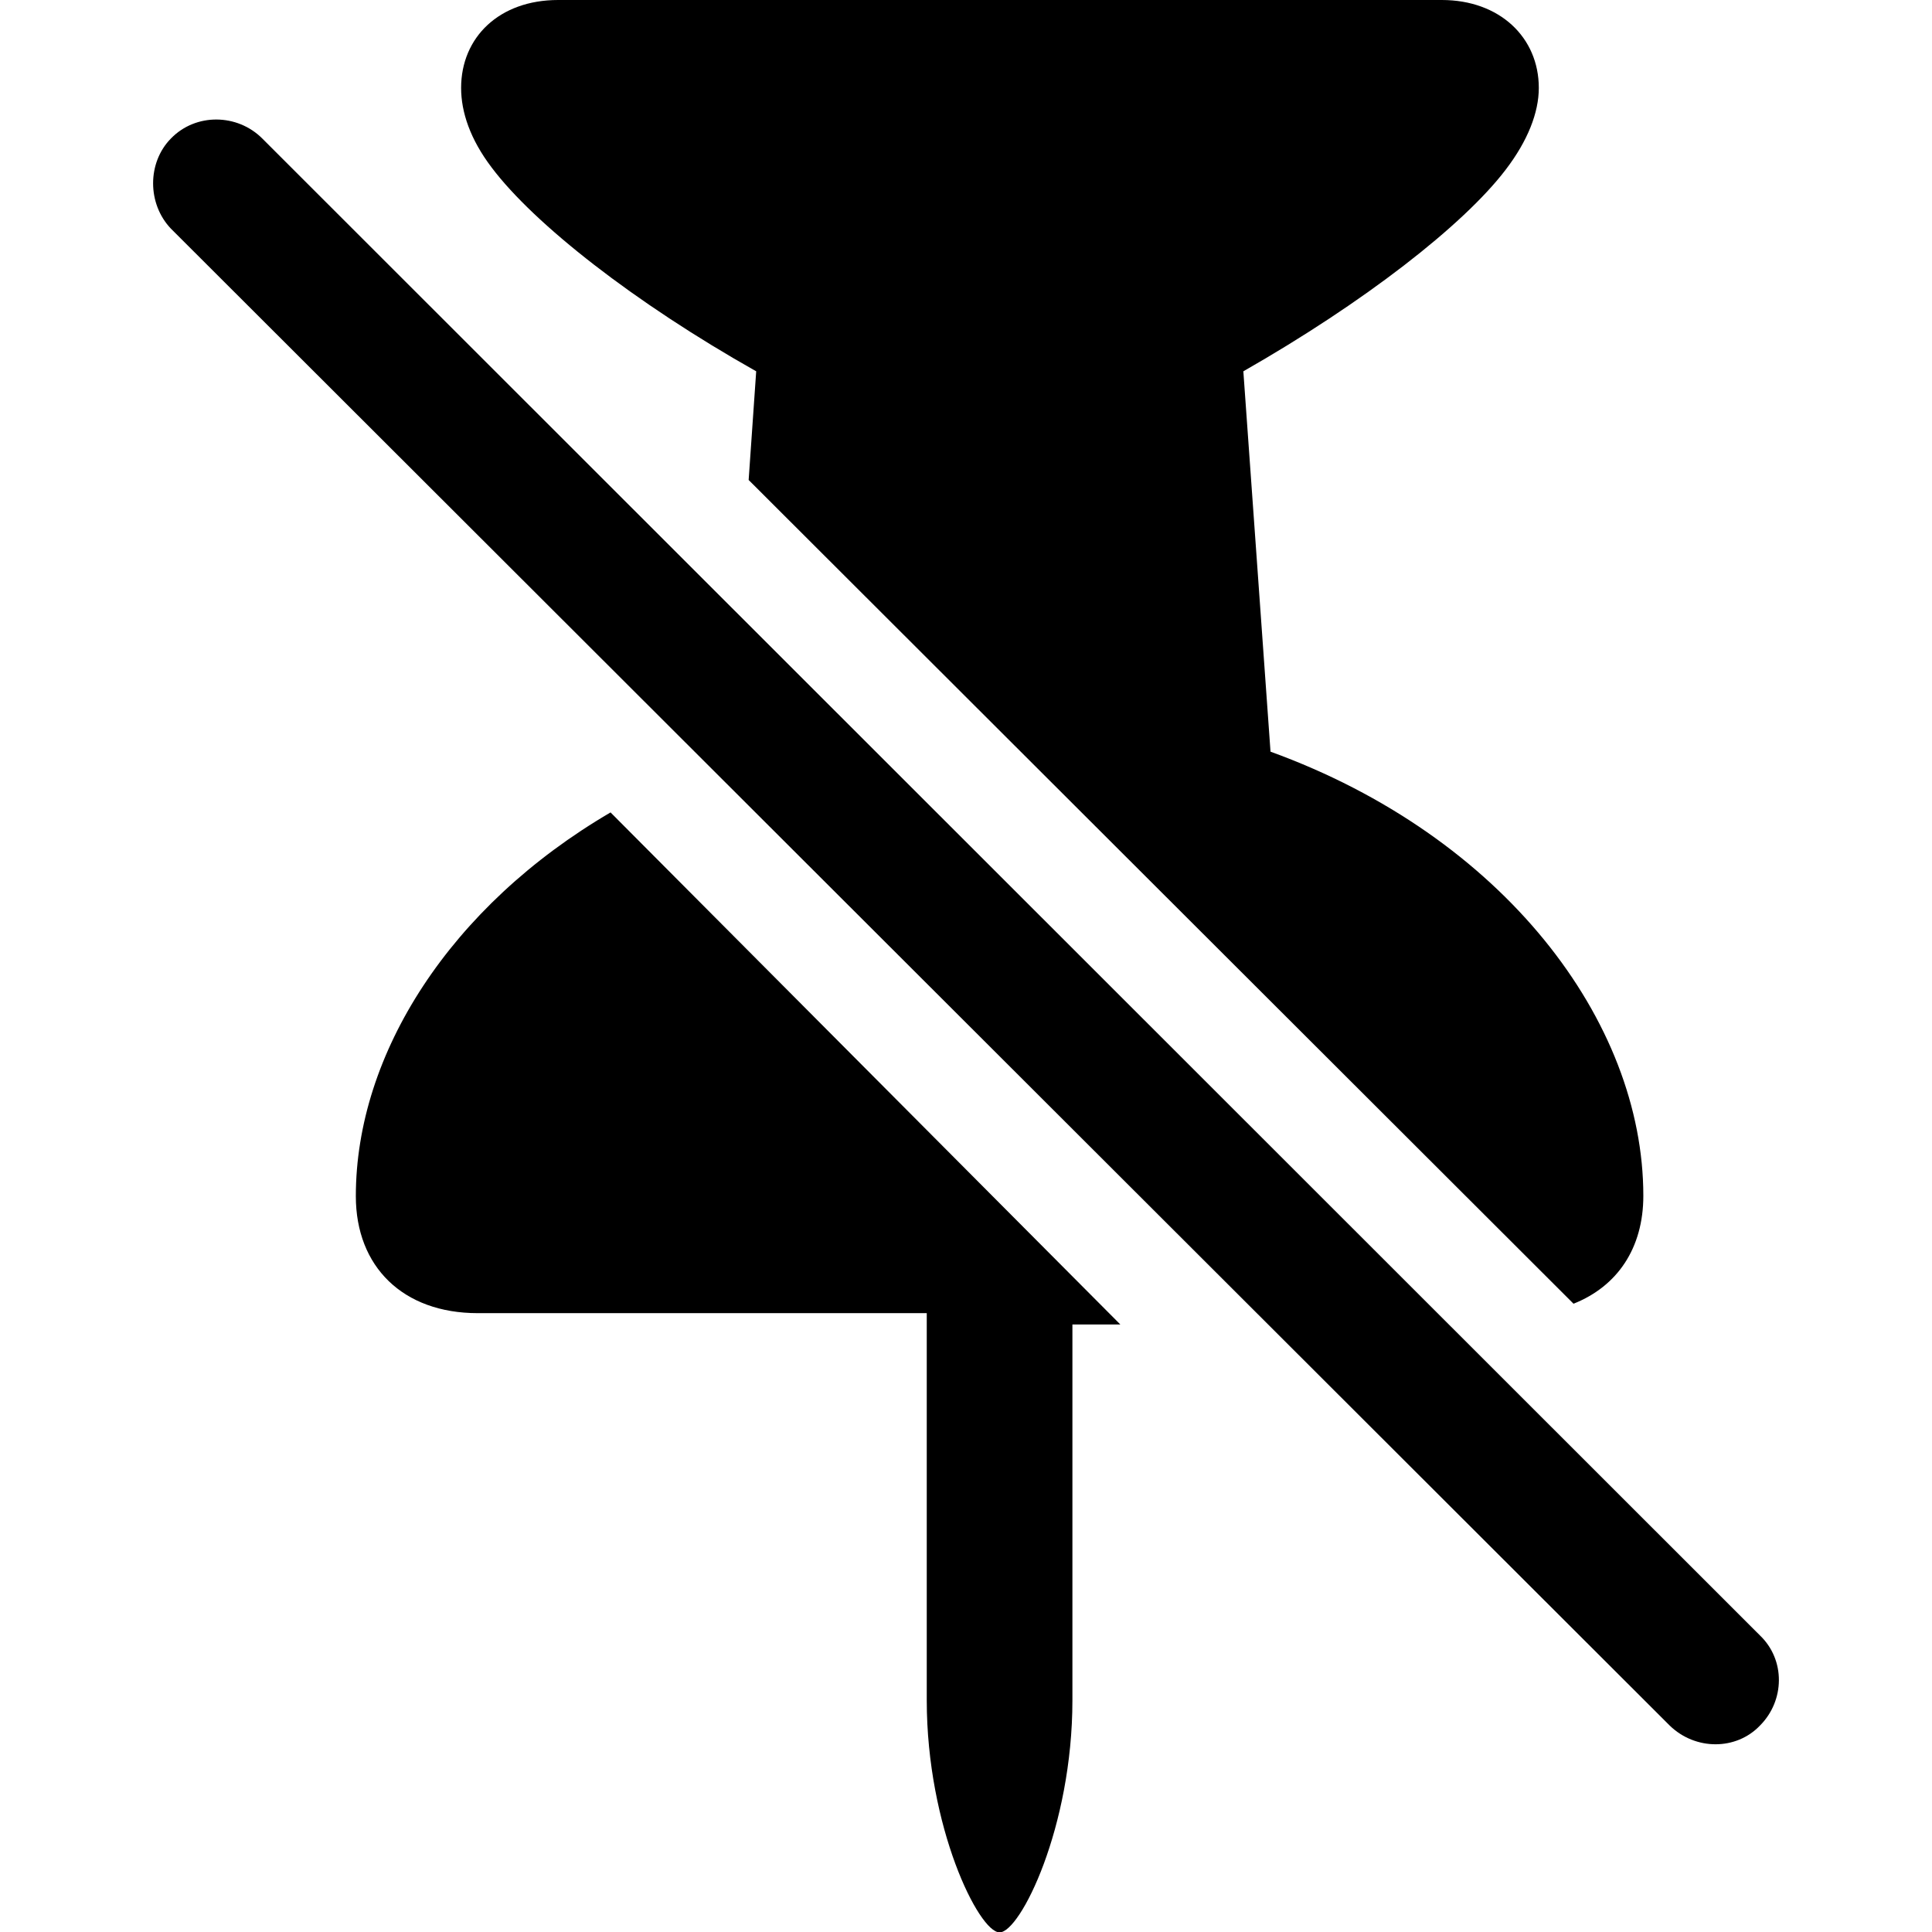 <?xml version="1.0" ?><!-- Generator: Adobe Illustrator 25.0.0, SVG Export Plug-In . SVG Version: 6.00 Build 0)  --><svg xmlns="http://www.w3.org/2000/svg" xmlns:xlink="http://www.w3.org/1999/xlink" version="1.1" id="Layer_1" x="0px" y="0px" viewBox="0 0 512 512" style="enable-background:new 0 0 512 512;" xml:space="preserve">
<path d="M147.9,0c-15.6,0-25.7,9.9-25.7,23.3c0,6.4,2.4,13.6,8.1,21.1c11.2,14.9,37.8,35.8,70.1,54l-2,28.8L417,345.5  c11.6-4.6,18.5-14.7,18.5-28.6c0-46.3-37.1-95.3-98.8-117.7l-7.2-100.8C361.4,80.2,387.8,59.7,399,45c5.9-7.7,8.8-15.2,8.8-21.7  C407.8,9.9,397.4,0,382.1,0H147.9z M442.5,457.3c6.8,6.6,17.6,6.6,23.9,0c6.6-6.6,6.8-17.4,0-23.9L69.5,36.7  c-6.6-6.6-17.6-6.8-24.2,0C39,43.1,39,54,45.3,60.6L442.5,457.3z M94.3,317c0,18.7,12.5,31,32.3,31h119v102.6  c0,33.6,13.8,61.5,19.3,61.5c5.5,0,19.3-27.9,19.3-61.5V351h12.7L161.8,215.3C119.4,240.1,94.3,279.2,94.3,317z"/>
</svg>
